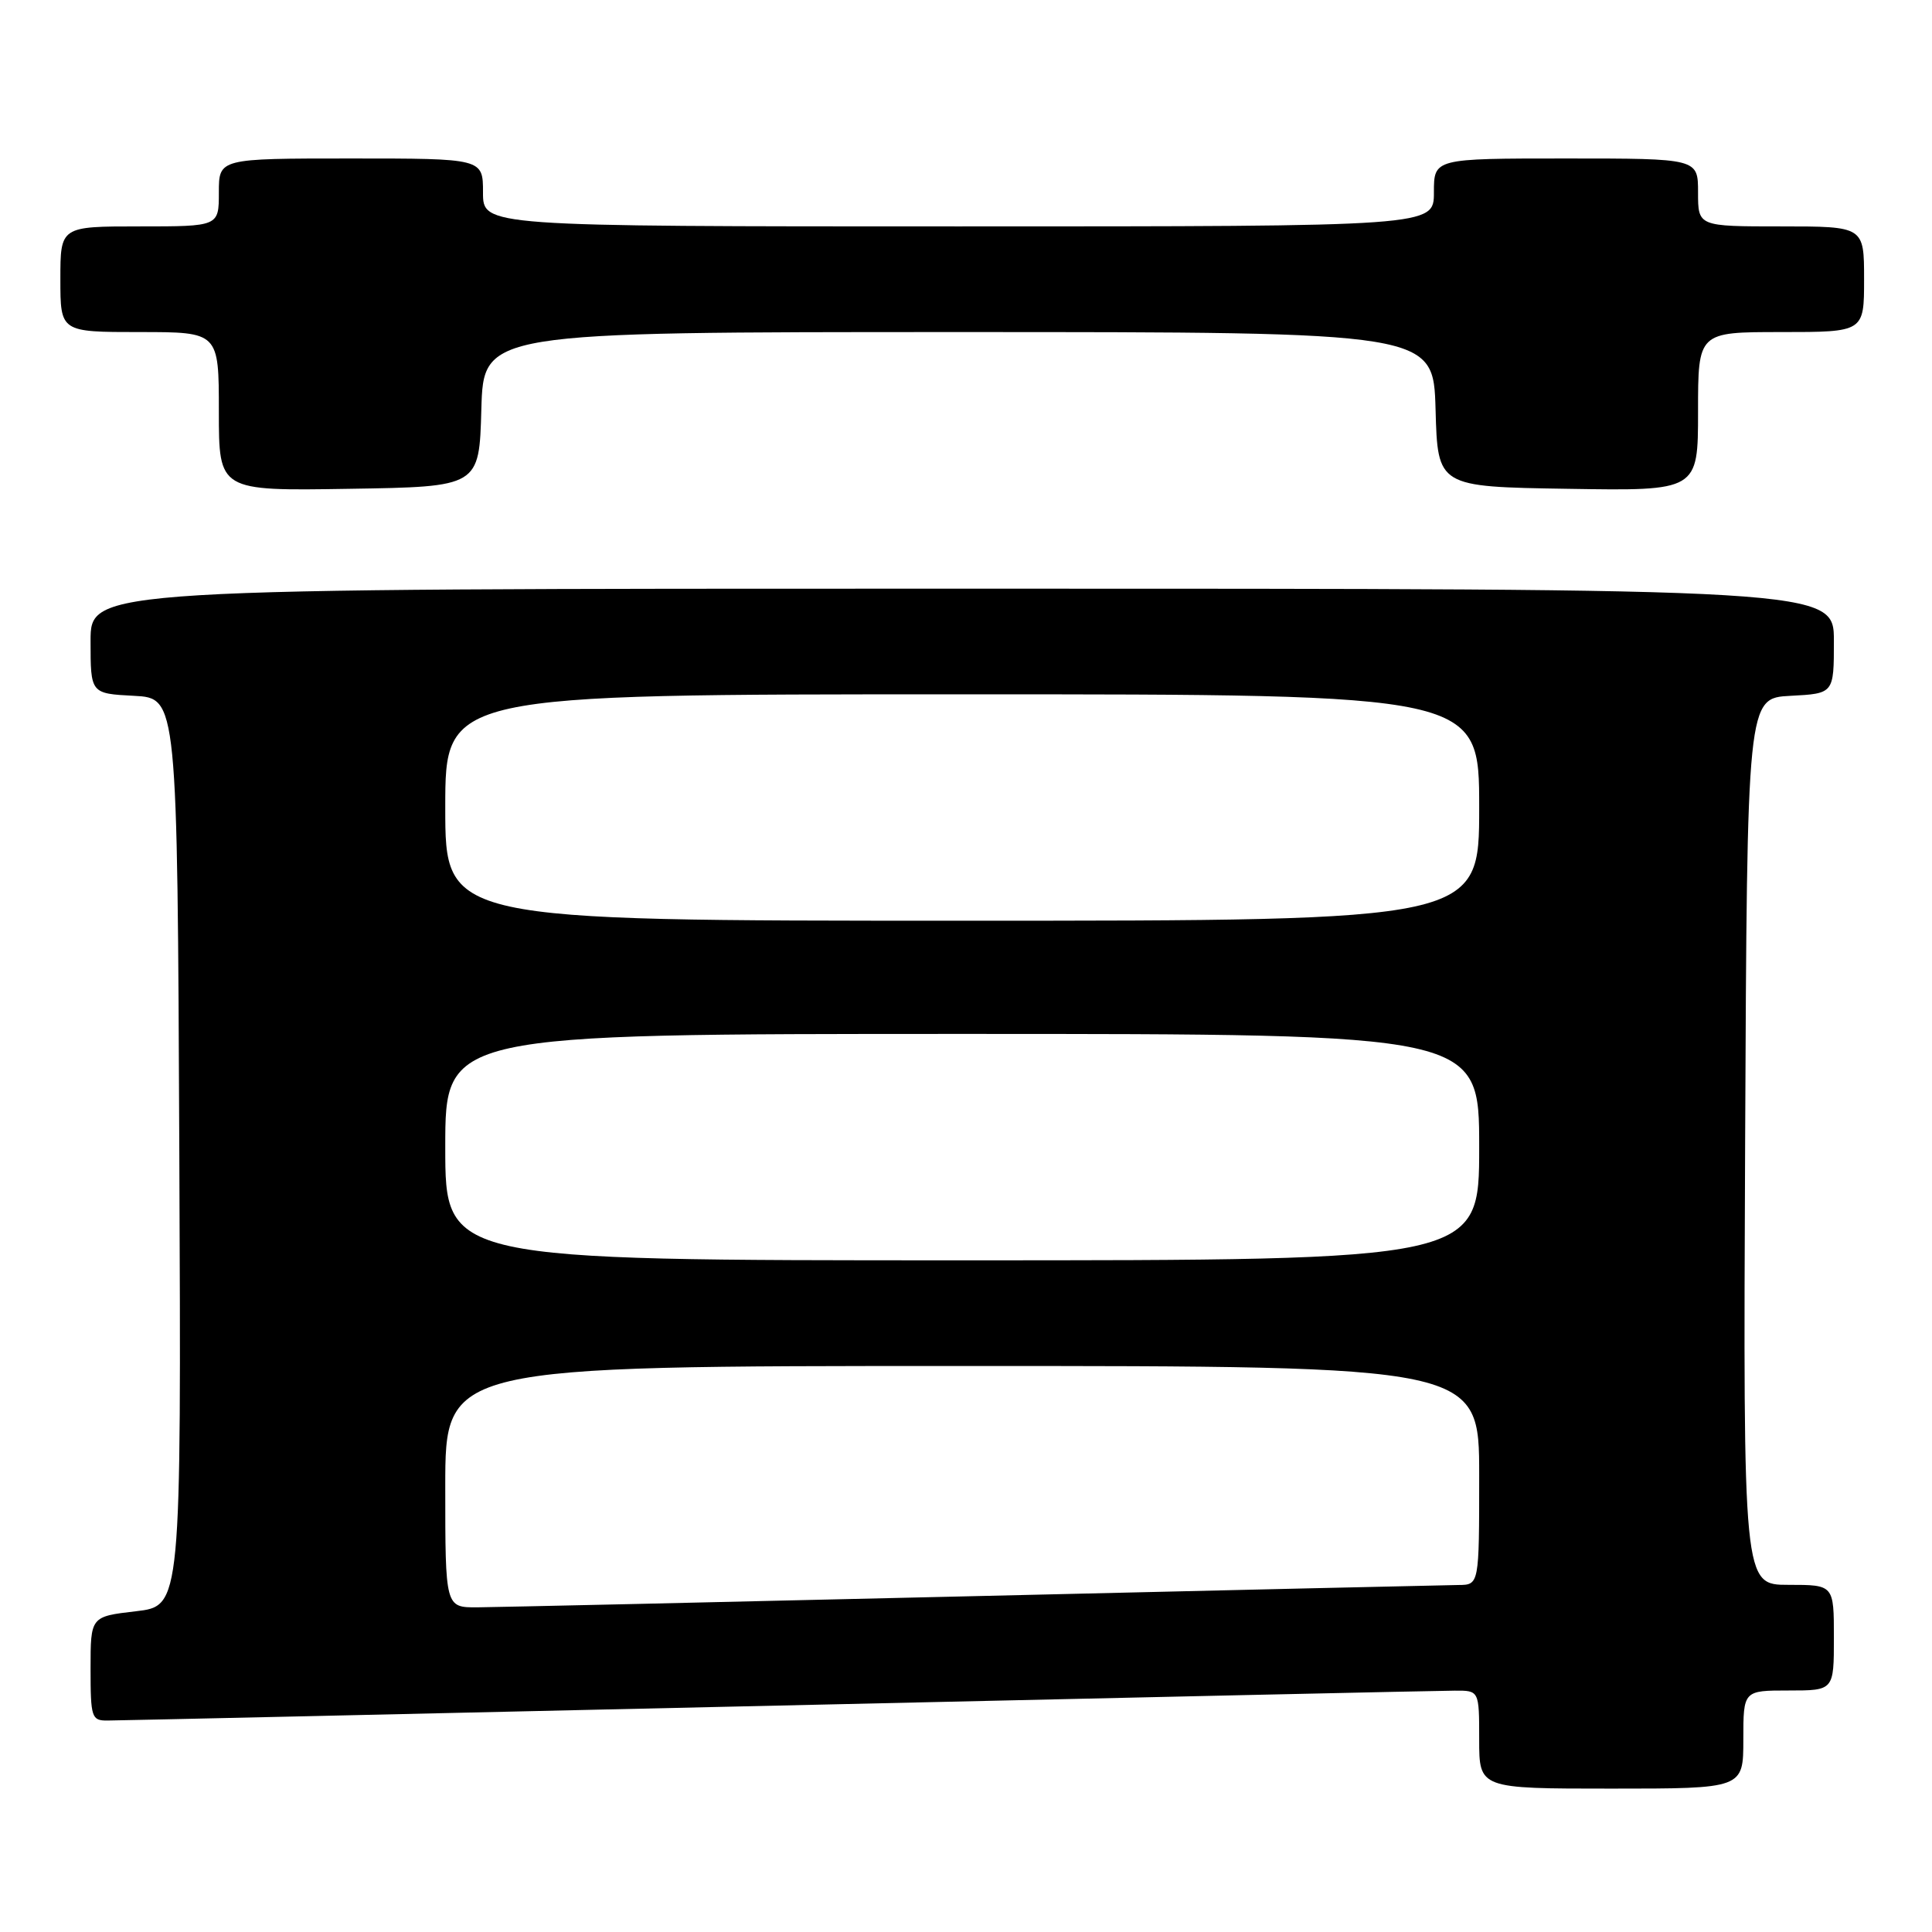 <?xml version="1.0" encoding="UTF-8" standalone="no"?>
<!DOCTYPE svg PUBLIC "-//W3C//DTD SVG 1.1//EN" "http://www.w3.org/Graphics/SVG/1.1/DTD/svg11.dtd" >
<svg xmlns="http://www.w3.org/2000/svg" xmlns:xlink="http://www.w3.org/1999/xlink" version="1.1" viewBox="0 0 256 256">
 <g >
 <path fill="currentColor"
d=" M 231.00 230.50 C 231.00 224.00 231.00 224.00 237.00 224.00 C 243.00 224.00 243.00 224.00 243.00 217.00 C 243.00 210.00 243.00 210.00 236.99 210.00 C 230.98 210.00 230.98 210.00 231.24 151.25 C 231.50 92.50 231.50 92.50 237.25 92.20 C 243.00 91.90 243.00 91.90 243.00 84.95 C 243.00 78.00 243.00 78.00 127.50 78.00 C 12.00 78.00 12.00 78.00 12.00 84.95 C 12.00 91.90 12.00 91.90 17.75 92.20 C 23.50 92.50 23.50 92.50 23.76 152.65 C 24.02 212.80 24.02 212.80 18.01 213.50 C 12.00 214.20 12.00 214.20 12.00 221.10 C 12.00 227.59 12.13 228.00 14.25 227.98 C 15.49 227.98 55.42 227.08 103.00 226.00 C 150.58 224.92 190.96 224.02 192.75 224.02 C 196.00 224.00 196.00 224.00 196.00 230.50 C 196.00 237.00 196.00 237.00 213.50 237.00 C 231.00 237.00 231.00 237.00 231.00 230.50 Z  M 63.78 54.25 C 64.07 44.00 64.07 44.00 127.00 44.00 C 189.93 44.00 189.93 44.00 190.22 54.25 C 190.50 64.50 190.50 64.50 207.75 64.77 C 225.00 65.05 225.00 65.05 225.00 54.52 C 225.00 44.00 225.00 44.00 236.00 44.00 C 247.00 44.00 247.00 44.00 247.00 37.00 C 247.00 30.00 247.00 30.00 236.00 30.00 C 225.00 30.00 225.00 30.00 225.00 25.50 C 225.00 21.00 225.00 21.00 207.50 21.00 C 190.00 21.00 190.00 21.00 190.00 25.50 C 190.00 30.00 190.00 30.00 127.00 30.00 C 64.00 30.00 64.00 30.00 64.00 25.50 C 64.00 21.00 64.00 21.00 46.50 21.00 C 29.00 21.00 29.00 21.00 29.00 25.50 C 29.00 30.00 29.00 30.00 18.50 30.00 C 8.00 30.00 8.00 30.00 8.00 37.00 C 8.00 44.00 8.00 44.00 18.50 44.00 C 29.00 44.00 29.00 44.00 29.00 54.52 C 29.00 65.05 29.00 65.05 46.25 64.77 C 63.50 64.50 63.50 64.50 63.78 54.25 Z  M 59.00 197.00 C 59.00 181.00 59.00 181.00 127.50 181.00 C 196.00 181.00 196.00 181.00 196.00 195.50 C 196.00 210.00 196.00 210.00 193.25 210.02 C 191.74 210.04 162.82 210.70 129.00 211.50 C 95.17 212.30 65.59 212.96 63.25 212.98 C 59.00 213.00 59.00 213.00 59.00 197.00 Z  M 59.00 152.00 C 59.00 137.00 59.00 137.00 127.50 137.00 C 196.00 137.00 196.00 137.00 196.00 152.00 C 196.00 167.00 196.00 167.00 127.50 167.00 C 59.00 167.00 59.00 167.00 59.00 152.00 Z  M 59.00 107.00 C 59.00 92.00 59.00 92.00 127.50 92.00 C 196.00 92.00 196.00 92.00 196.00 107.00 C 196.00 122.00 196.00 122.00 127.50 122.00 C 59.00 122.00 59.00 122.00 59.00 107.00 Z "/>
</g>
</svg>